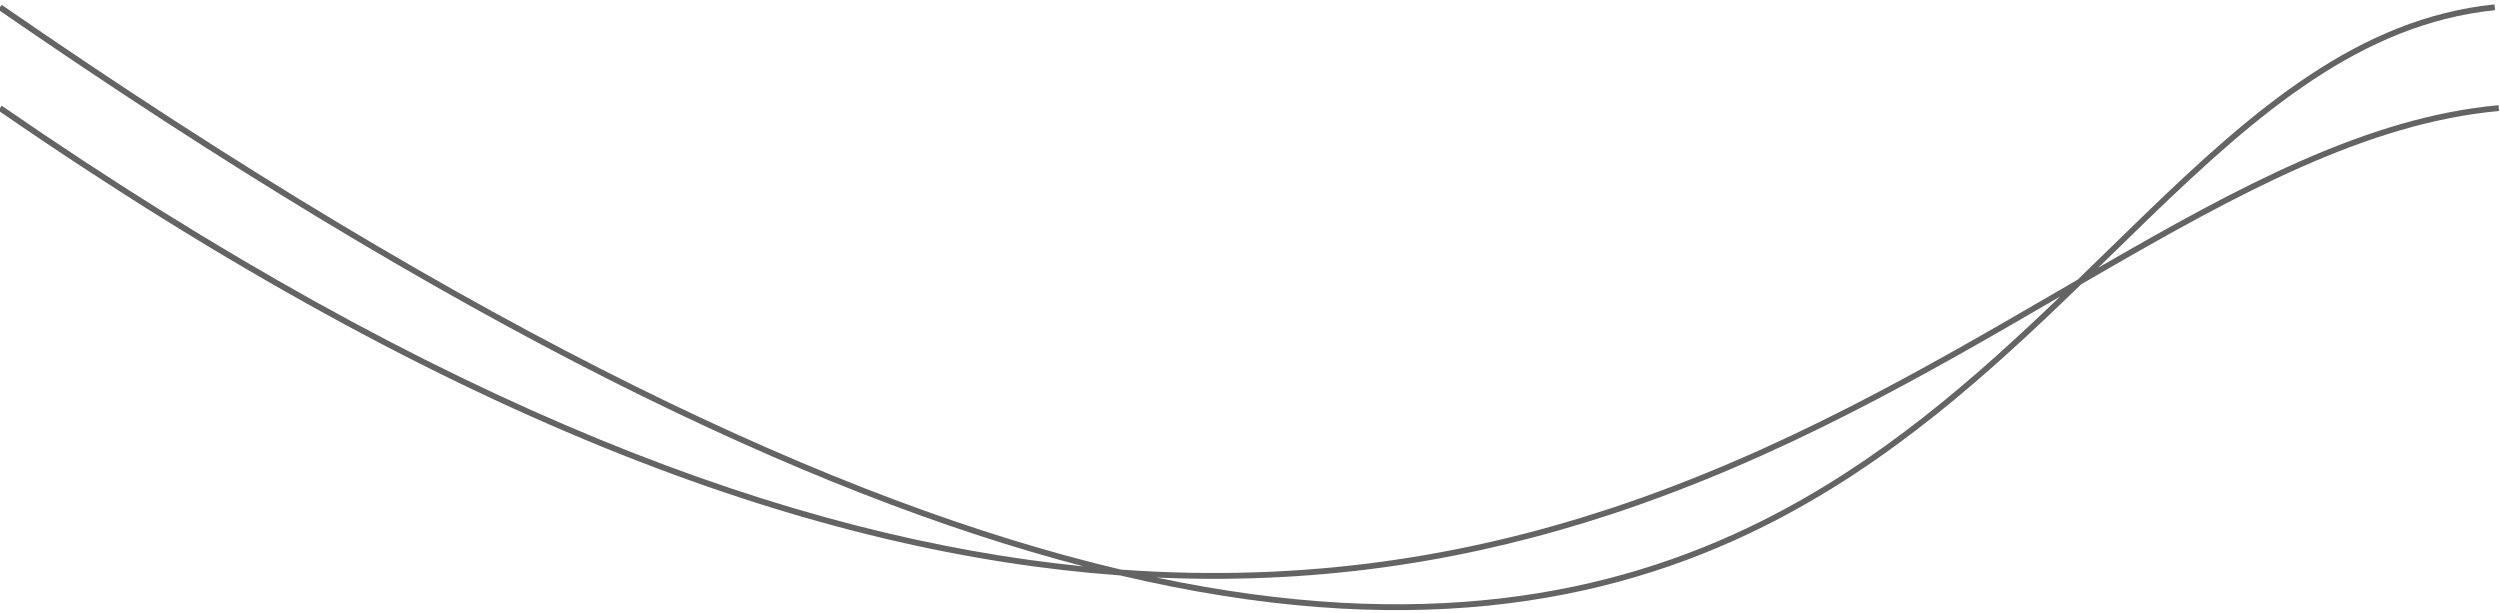 <svg width="428" height="105" viewBox="0 0 428 105" fill="none" xmlns="http://www.w3.org/2000/svg">
<path fill-rule="evenodd" clip-rule="evenodd" d="M191.738 98.508C240.048 109.901 274.692 103.728 301.989 90.111C323.731 79.266 340.774 63.71 356.305 48.669C357.166 48.169 358.024 47.672 358.879 47.177C383.32 33.03 405.335 21.06 427.828 19.003L427.755 18.007C405.266 20.063 383.309 31.909 359.229 45.828C360.031 45.047 360.83 44.268 361.625 43.492C363.719 41.449 365.792 39.427 367.851 37.439C386.641 19.306 404.28 4.105 427.145 1.743L427.061 0.748C403.805 3.15 385.932 18.613 367.164 36.725C365.102 38.716 363.027 40.739 360.933 42.782C359.205 44.468 357.464 46.166 355.705 47.87C354.643 48.487 353.577 49.106 352.507 49.728C329.668 63.004 304.727 77.501 275.441 87.131C251.052 95.15 223.633 99.797 191.905 97.515C143.829 86.163 82.066 57.328 0.289 0.832L-0.289 1.659C78.103 55.816 138.201 84.63 185.542 96.969C135.776 92.016 75.584 70.058 0.289 18.091L-0.289 18.919C78.324 73.175 140.573 94.811 191.738 98.508ZM197.985 98.874C242.996 108.35 275.658 102.136 301.557 89.217C321.821 79.109 337.977 64.885 352.708 50.759C329.955 63.985 305.01 78.456 275.737 88.081C252.807 95.62 227.237 100.183 197.985 98.874Z" fill="#646464"/>
</svg>
